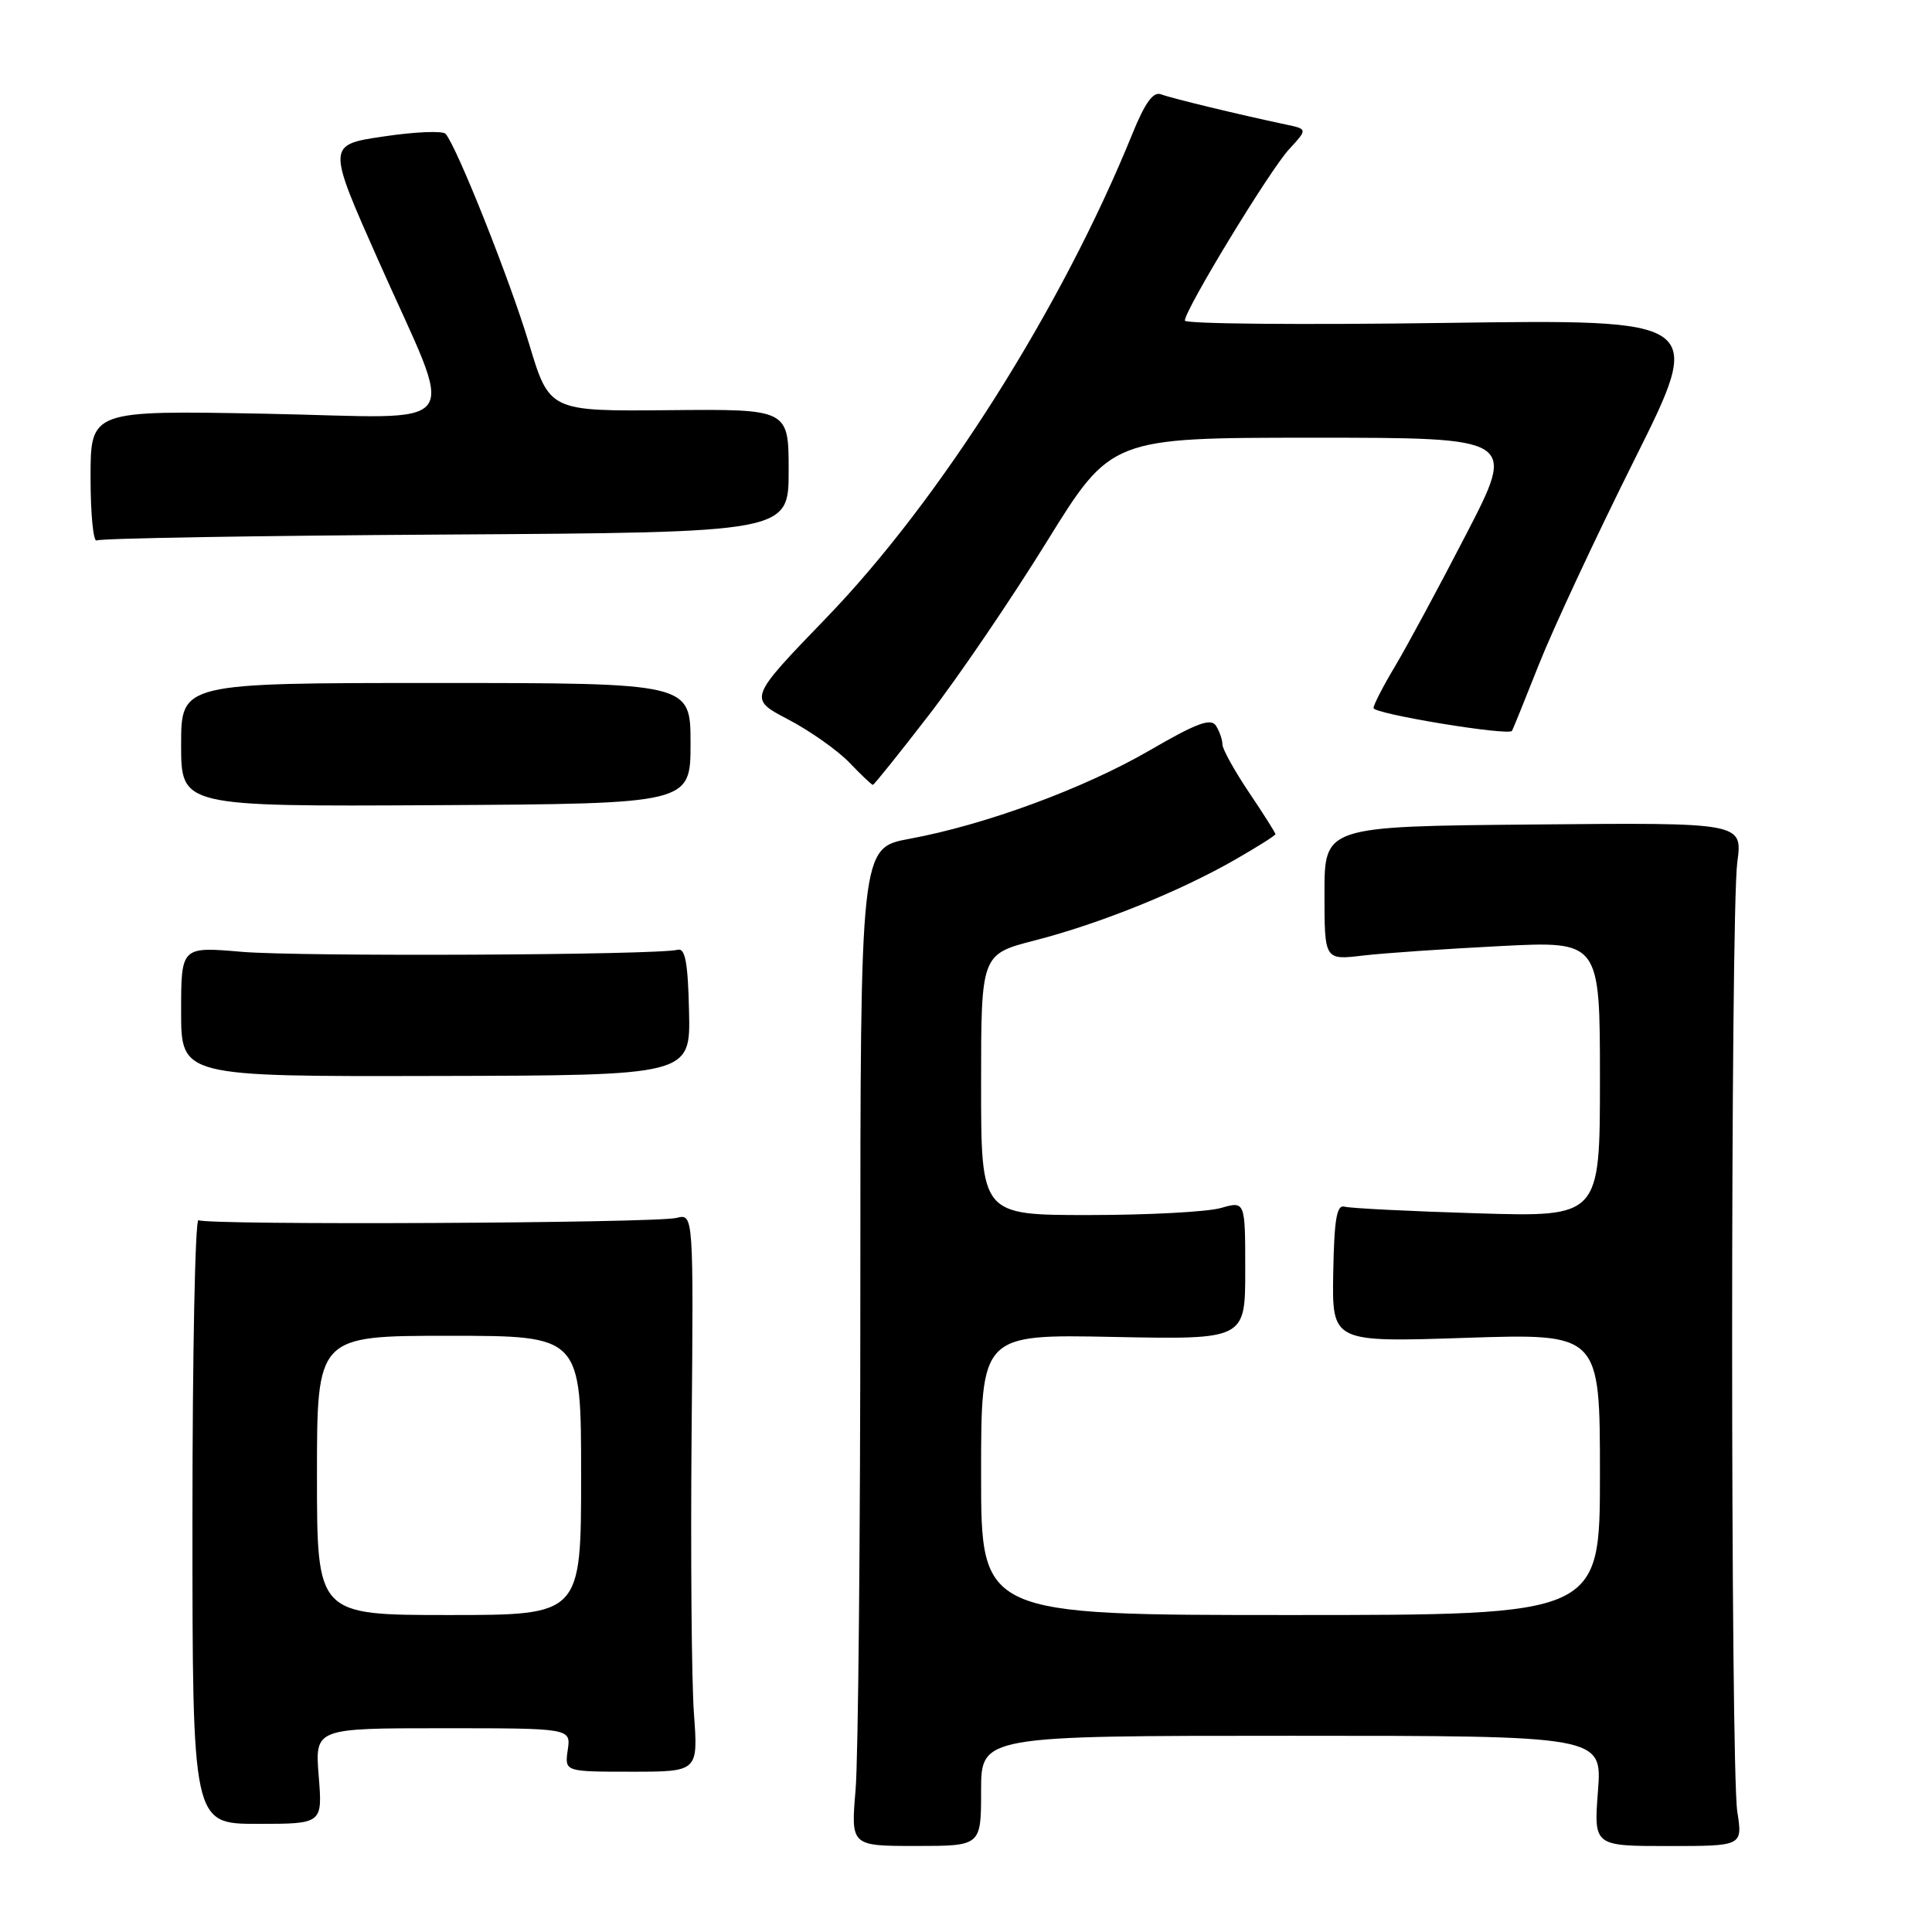 <?xml version="1.0" encoding="UTF-8" standalone="no"?>
<!DOCTYPE svg PUBLIC "-//W3C//DTD SVG 1.1//EN" "http://www.w3.org/Graphics/SVG/1.1/DTD/svg11.dtd" >
<svg xmlns="http://www.w3.org/2000/svg" xmlns:xlink="http://www.w3.org/1999/xlink" version="1.1" viewBox="0 0 256 256">
 <g >
 <path fill="currentColor"
d=" M 130.00 237.30 C 130.00 230.00 130.00 230.00 171.14 230.00 C 212.29 230.00 212.29 230.00 211.74 237.30 C 211.18 244.61 211.18 244.61 221.05 244.61 C 230.91 244.61 230.91 244.61 230.20 240.05 C 229.29 234.12 229.29 121.10 230.20 114.25 C 230.91 108.99 230.91 108.99 203.20 109.25 C 175.50 109.50 175.50 109.50 175.50 118.36 C 175.50 127.22 175.50 127.22 180.56 126.62 C 183.34 126.29 191.56 125.73 198.81 125.36 C 212.00 124.69 212.00 124.69 212.00 142.98 C 212.00 161.26 212.00 161.26 195.75 160.77 C 186.81 160.50 178.90 160.10 178.16 159.89 C 177.12 159.59 176.79 161.54 176.66 168.68 C 176.50 177.86 176.50 177.86 194.25 177.27 C 212.00 176.69 212.00 176.69 212.00 195.35 C 212.00 214.00 212.00 214.00 171.00 214.00 C 130.00 214.00 130.00 214.00 130.00 195.40 C 130.00 176.80 130.00 176.80 147.50 177.15 C 165.00 177.50 165.00 177.50 165.00 168.32 C 165.00 159.14 165.00 159.14 161.76 160.07 C 159.97 160.58 152.10 161.00 144.26 161.00 C 130.00 161.00 130.00 161.00 130.00 143.72 C 130.00 126.44 130.00 126.44 137.16 124.60 C 145.74 122.39 156.22 118.16 163.60 113.94 C 166.57 112.24 169.00 110.71 169.00 110.53 C 169.00 110.35 167.43 107.86 165.50 105.00 C 163.58 102.14 161.99 99.28 161.98 98.65 C 161.98 98.02 161.59 96.90 161.12 96.16 C 160.45 95.11 158.54 95.82 152.35 99.42 C 143.65 104.47 130.55 109.30 120.49 111.15 C 114.00 112.35 114.00 112.35 114.00 171.02 C 114.00 203.29 113.72 233.05 113.37 237.15 C 112.74 244.60 112.74 244.60 121.37 244.60 C 130.00 244.60 130.00 244.60 130.00 237.30 Z  M 42.23 235.33 C 41.73 229.00 41.73 229.00 58.69 229.00 C 75.65 229.00 75.65 229.00 75.23 231.88 C 74.81 234.76 74.81 234.76 83.66 234.76 C 92.51 234.76 92.51 234.76 91.95 227.05 C 91.64 222.81 91.50 206.17 91.64 190.07 C 91.90 160.81 91.90 160.81 89.64 161.38 C 86.84 162.08 27.40 162.37 26.30 161.68 C 25.86 161.41 25.50 179.30 25.50 201.43 C 25.50 241.67 25.50 241.67 34.12 241.67 C 42.74 241.67 42.74 241.67 42.23 235.33 Z  M 91.30 134.00 C 91.16 127.57 90.79 125.58 89.80 125.85 C 87.13 126.56 39.74 126.78 32.02 126.12 C 24.00 125.43 24.00 125.43 24.00 134.04 C 24.00 142.65 24.00 142.65 57.75 142.57 C 91.50 142.50 91.50 142.50 91.30 134.00 Z  M 91.50 98.50 C 91.50 90.50 91.50 90.50 57.75 90.50 C 24.00 90.50 24.00 90.50 24.00 98.69 C 24.00 106.87 24.00 106.87 57.75 106.69 C 91.50 106.50 91.50 106.50 91.50 98.50 Z  M 123.04 94.80 C 126.95 89.75 133.99 79.40 138.69 71.80 C 147.23 58.00 147.23 58.00 174.06 58.00 C 200.89 58.00 200.89 58.00 194.30 70.75 C 190.68 77.76 186.43 85.64 184.86 88.27 C 183.29 90.89 182.00 93.39 182.00 93.82 C 182.00 94.59 199.93 97.54 200.35 96.84 C 200.47 96.65 202.08 92.67 203.93 88.00 C 205.78 83.33 211.47 71.13 216.58 60.90 C 225.86 42.31 225.86 42.31 191.43 42.79 C 172.49 43.06 157.00 42.92 157.00 42.48 C 157.00 41.04 168.23 22.58 170.79 19.80 C 173.27 17.11 173.27 17.11 170.39 16.50 C 164.06 15.16 155.22 13.02 153.85 12.50 C 152.81 12.10 151.73 13.59 150.05 17.72 C 140.74 40.69 124.58 66.26 109.49 81.87 C 99.16 92.57 99.16 92.57 104.44 95.33 C 107.34 96.85 110.99 99.43 112.55 101.05 C 114.10 102.67 115.50 104.00 115.66 104.00 C 115.81 104.00 119.14 99.86 123.04 94.80 Z  M 59.07 70.83 C 104.50 70.55 104.50 70.55 104.50 62.37 C 104.50 54.20 104.50 54.20 88.64 54.35 C 72.79 54.50 72.79 54.50 70.09 45.50 C 67.55 37.06 60.54 19.44 59.04 17.73 C 58.66 17.31 54.98 17.46 50.85 18.08 C 43.33 19.19 43.33 19.19 50.12 34.48 C 60.47 57.82 62.30 55.34 35.14 54.82 C 12.00 54.38 12.00 54.38 12.00 63.25 C 12.00 68.13 12.37 71.89 12.82 71.61 C 13.27 71.33 34.08 70.98 59.07 70.83 Z  M 42.00 195.50 C 42.00 177.00 42.00 177.00 59.50 177.00 C 77.00 177.00 77.00 177.00 77.00 195.50 C 77.00 214.00 77.00 214.00 59.50 214.00 C 42.00 214.00 42.00 214.00 42.00 195.50 Z "/>
</g>
</svg>